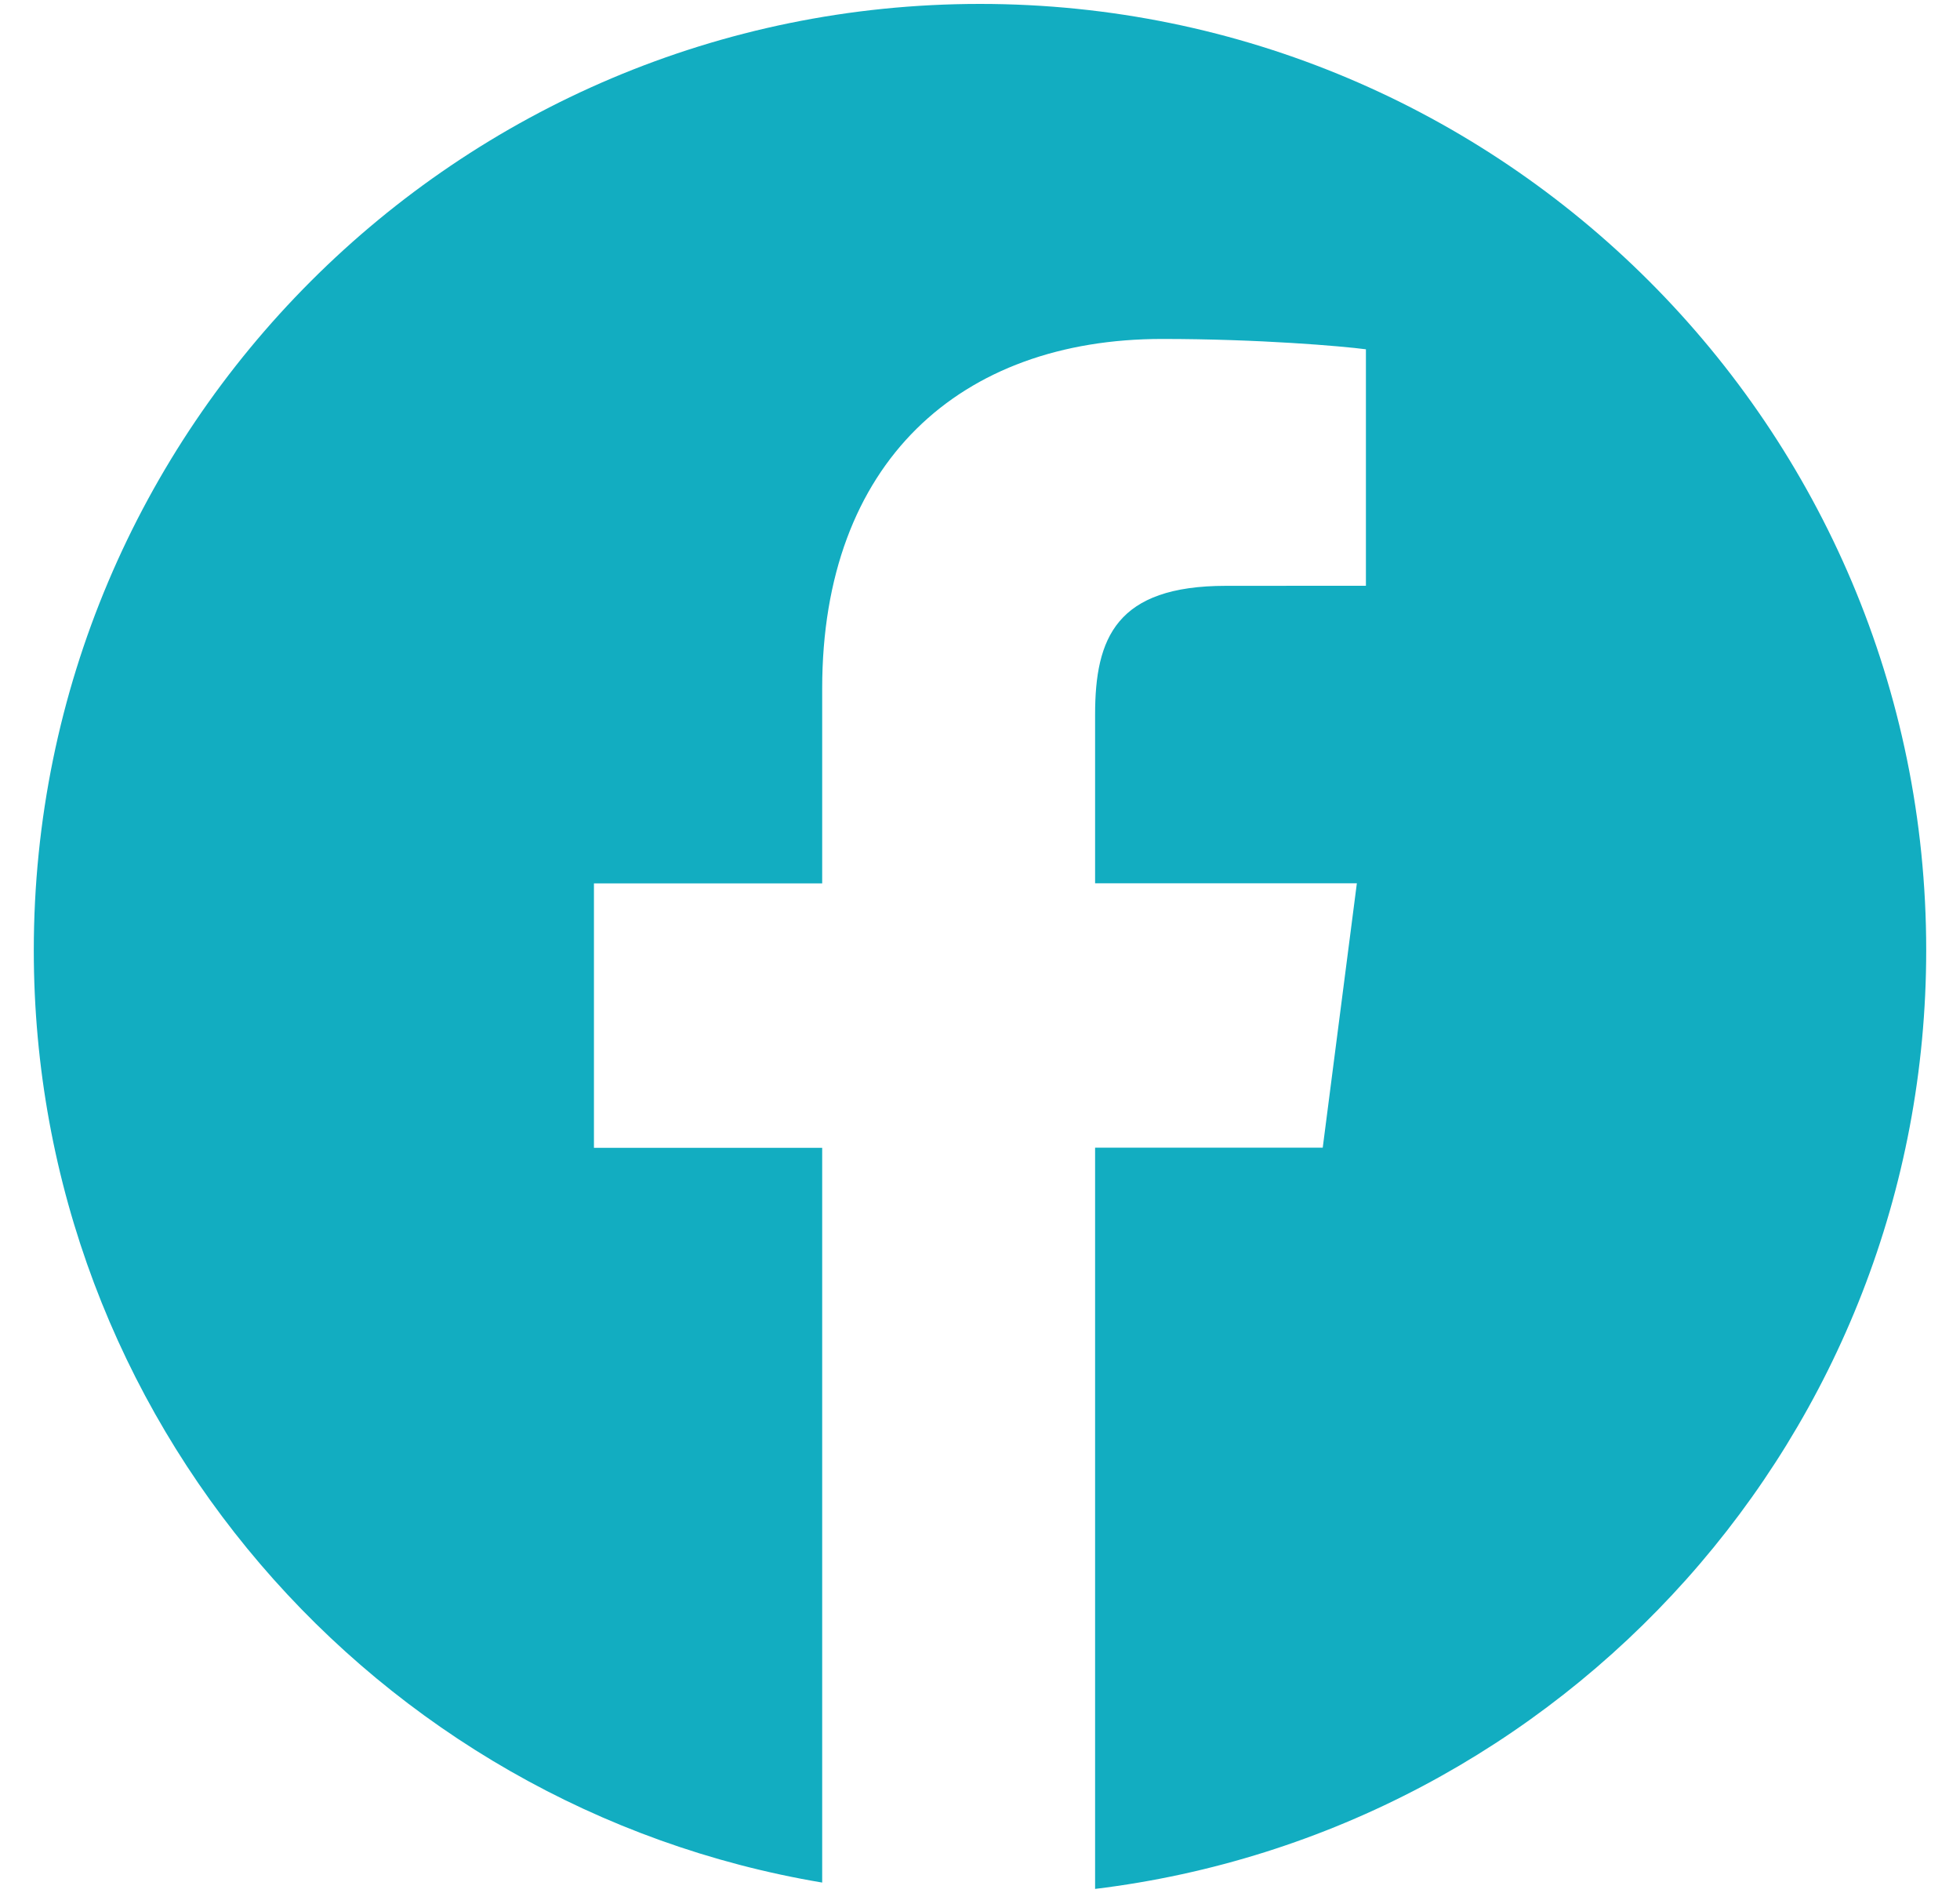 <svg width="29" height="28" viewBox="0 0 29 28" fill="none" xmlns="http://www.w3.org/2000/svg">
<g clip-path="url(#clip0_438_6026)">
<path d="M14.5 0.058C6.768 0.058 0.5 6.326 0.5 14.058C0.5 20.993 5.547 26.736 12.165 27.848V16.979H8.788V13.068H12.165V10.184C12.165 6.837 14.209 5.014 17.195 5.014C18.625 5.014 19.853 5.12 20.21 5.167V8.665L18.139 8.666C16.516 8.666 16.203 9.437 16.203 10.569V13.066H20.076L19.571 16.977H16.203V27.942C23.13 27.099 28.5 21.209 28.5 14.054C28.5 6.326 22.232 0.058 14.5 0.058Z" fill="#12ADC1"/>
</g>
<defs>
<clipPath id="clip0_438_6026">
<rect width="28" height="28" fill="white" transform="translate(0.5)"/>
</clipPath>
</defs>
</svg>
